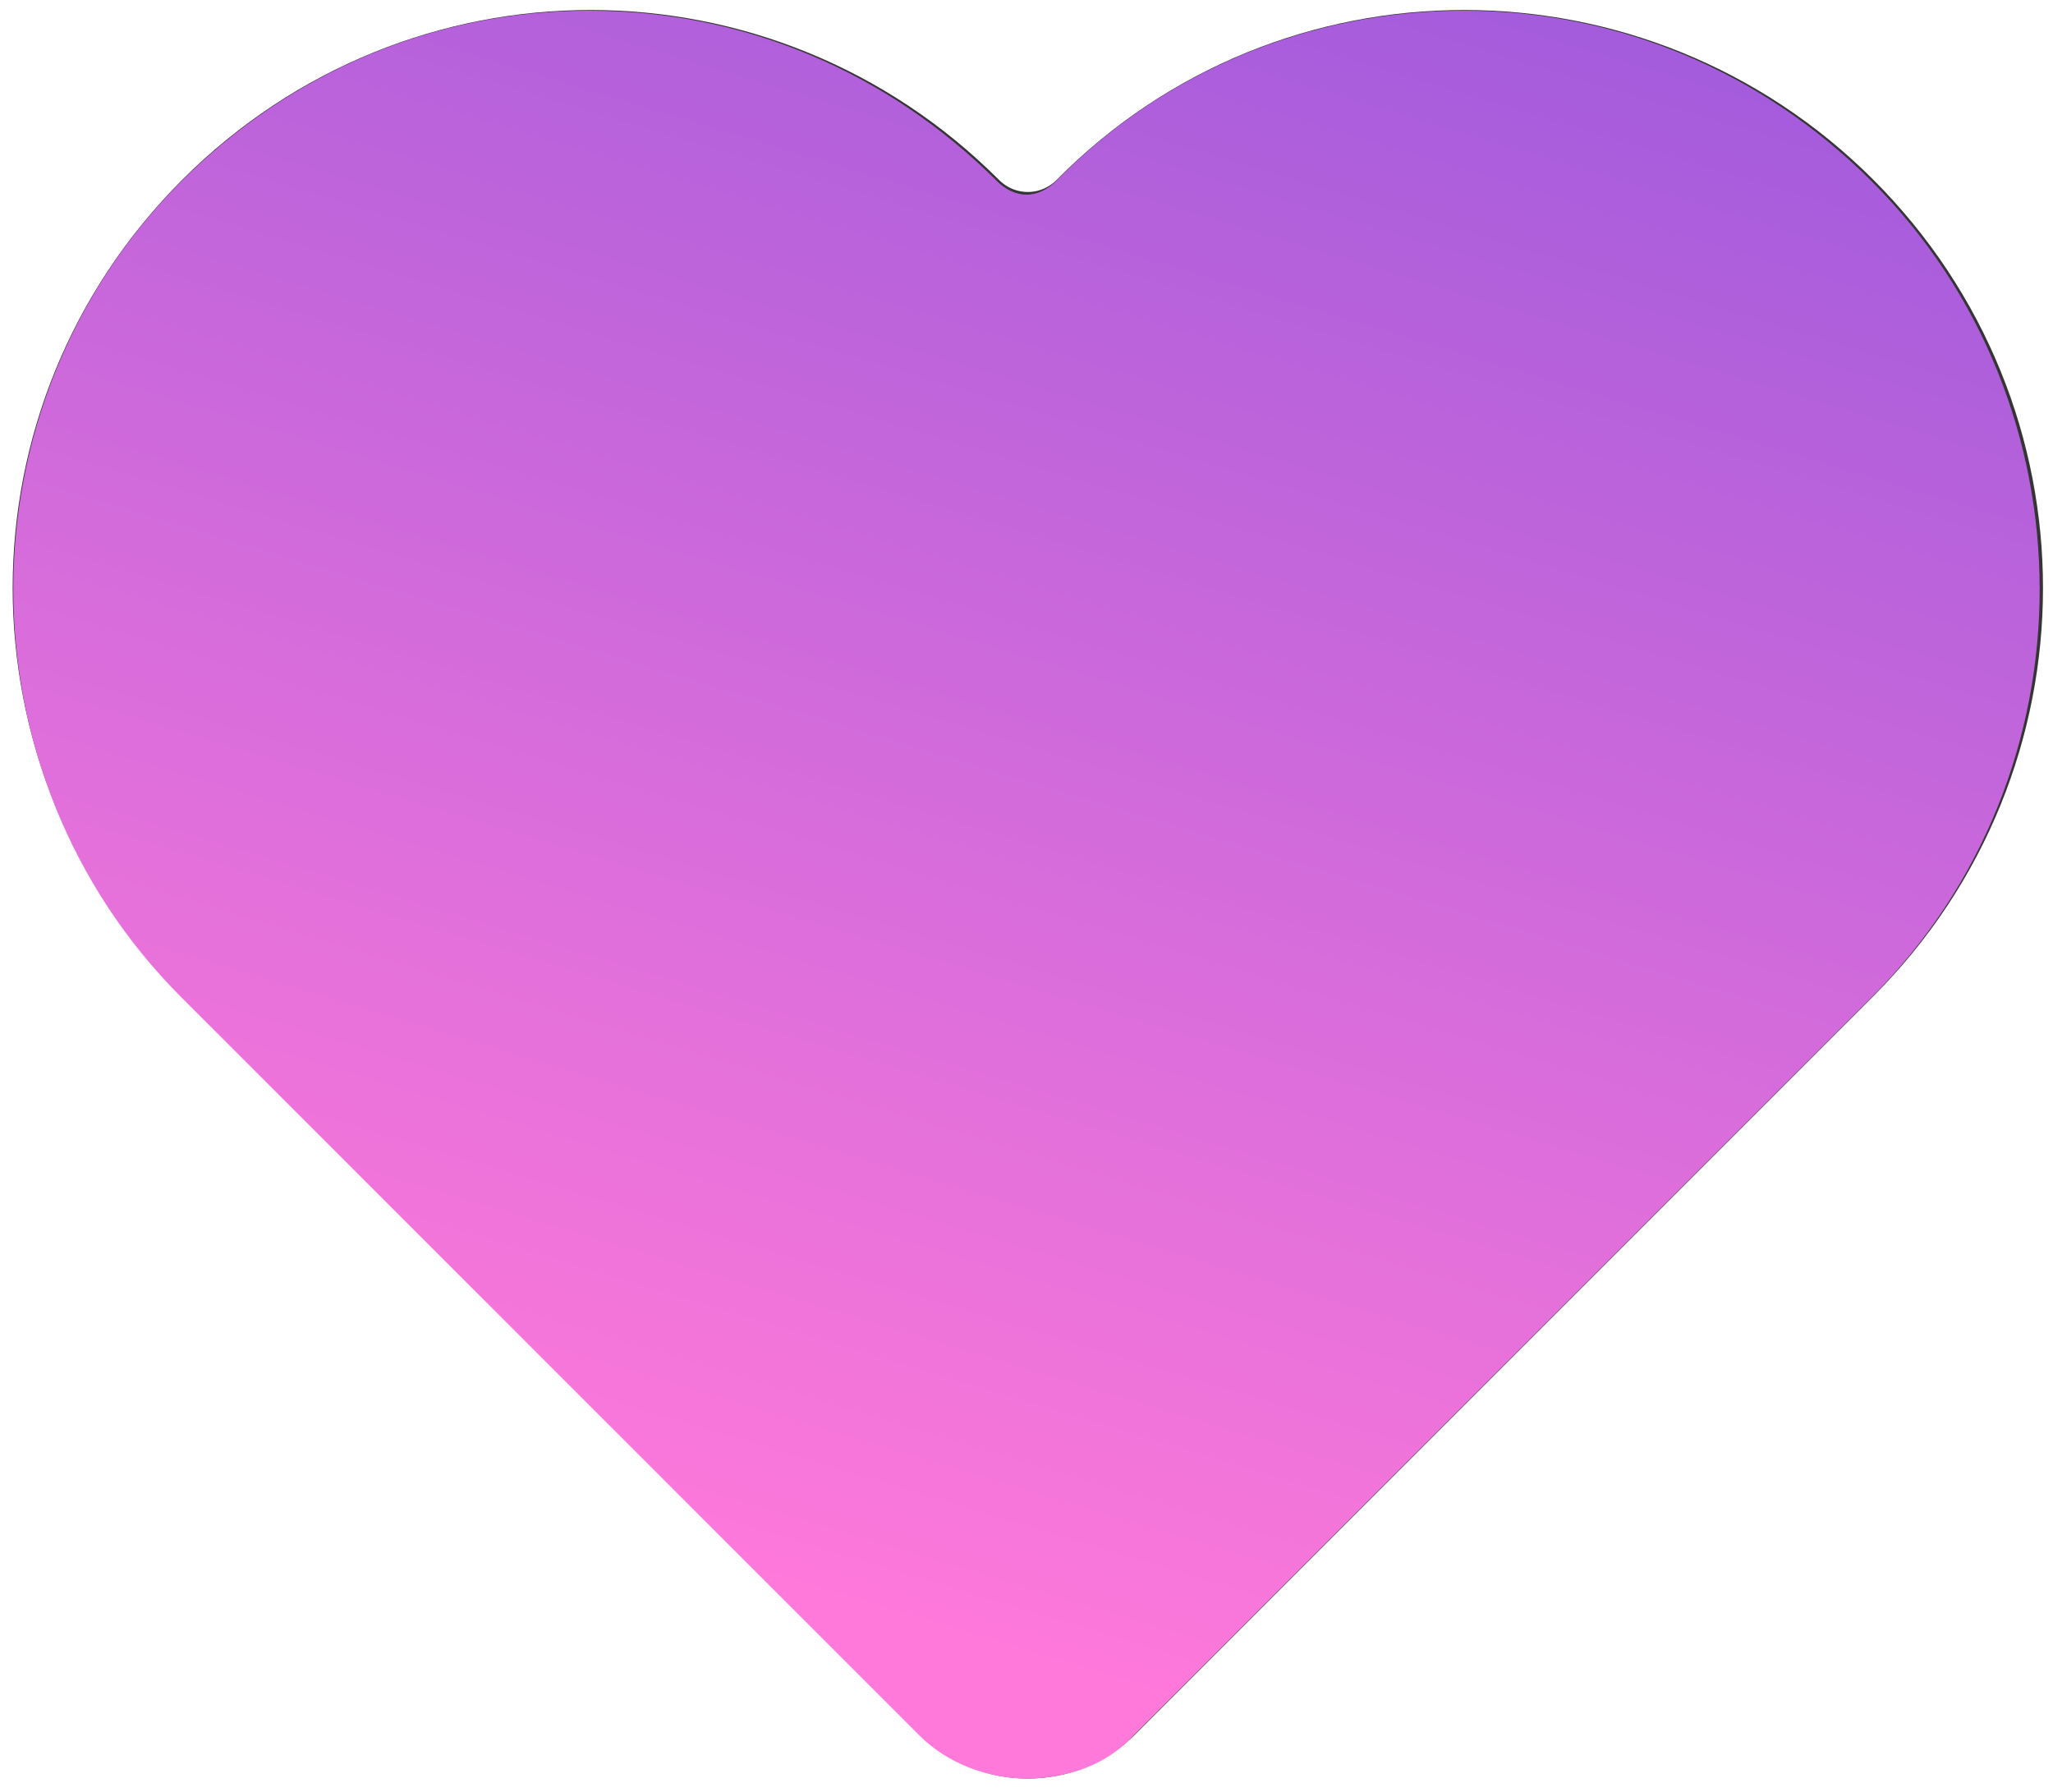 <?xml version="1.0" encoding="utf-8"?>
<!-- Generator: Adobe Illustrator 25.1.0, SVG Export Plug-In . SVG Version: 6.00 Build 0)  -->
<svg version="1.1" id="Calque_1" xmlns="http://www.w3.org/2000/svg" xmlns:xlink="http://www.w3.org/1999/xlink" x="0px" y="0px"
	 viewBox="0 0 77 67.2" style="enable-background:new 0 0 77 67.2;" xml:space="preserve">
<style type="text/css">
	.st0{fill:none;stroke:#353535;stroke-width:3;stroke-miterlimit:10;}
	.st1{fill:url(#SVGID_1_);}
</style>
<path class="st0" d="M69.2,7.8L69.2,7.8c-7.9-7.9-20.7-7.9-28.5,0l0,0c-1.2,1.2-3.1,1.2-4.3,0l0,0c-7.9-7.9-20.6-7.9-28.5,0l0,0
	C0,15.7,0,28.4,7.9,36.3l2.1,2.1L35.6,64c1.6,1.6,4.3,1.6,5.9,0l25.6-25.6l2.1-2.1C77.1,28.4,77.1,15.7,69.2,7.8z"/>
<linearGradient id="SVGID_1_" gradientUnits="userSpaceOnUse" x1="49.719" y1="-15.031" x2="27.181" y2="59.612">
	<stop  offset="0" style="stop-color:#9356DC"/>
	<stop  offset="1" style="stop-color:#FF79DA"/>
</linearGradient>
<path class="st1" d="M38.5,66.7c-1.5,0-3-0.6-4-1.6L6.8,37.4c-8.4-8.4-8.4-22.2,0-30.6c4.1-4.1,9.5-6.4,15.3-6.4s11.2,2.3,15.3,6.4
	c0.3,0.3,0.7,0.5,1.1,0.5c0.4,0,0.8-0.2,1.1-0.5c4-4.1,9.5-6.4,15.3-6.4c5.8,0,11.2,2.3,15.3,6.4c8.4,8.4,8.4,22.2,0,30.6L42.5,65.1
	C41.5,66.2,40,66.7,38.5,66.7z"/>
</svg>
